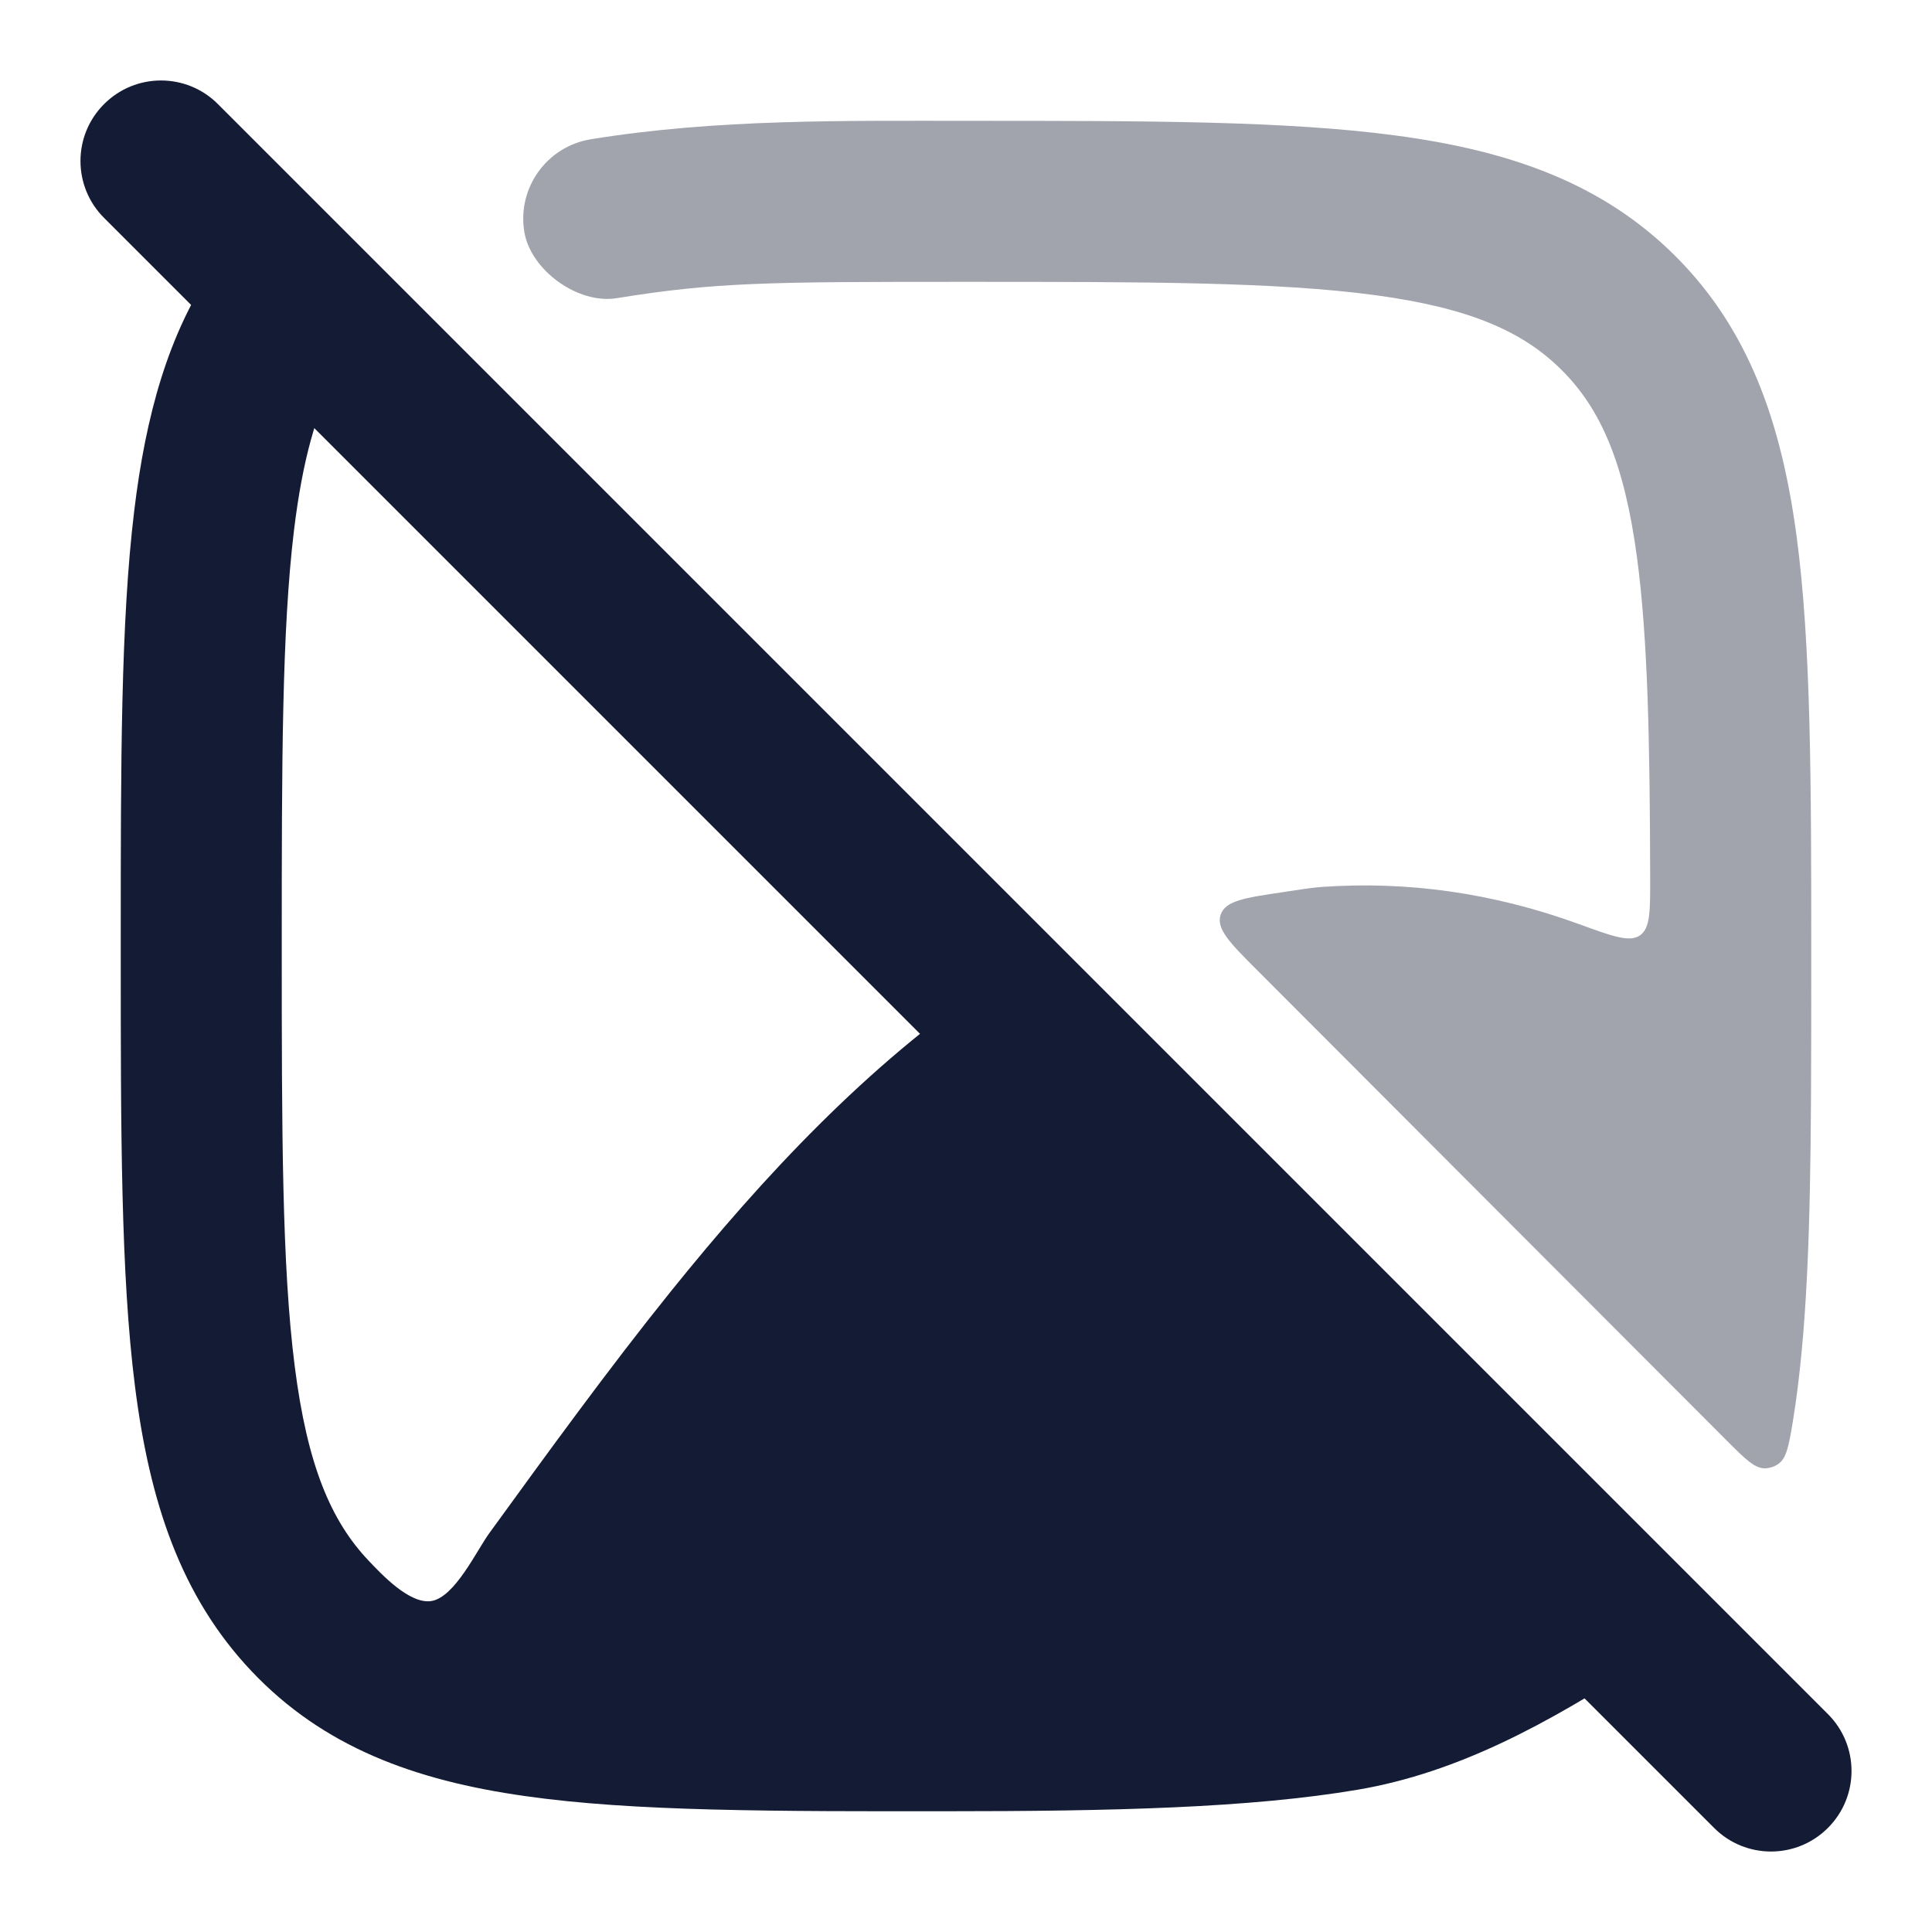 <svg width="24" height="24" viewBox="0 0 24 24" fill="none" xmlns="http://www.w3.org/2000/svg">
<path d="M12.843 12.257C12.663 12.077 12.498 12.027 12.284 12.208C10.778 13.23 9.494 14.6 8.331 16.045C7.56 17.003 6.809 18.039 6.078 19.046C5.919 19.265 5.652 19.837 5.362 19.888C5.092 19.934 4.742 19.559 4.577 19.385C4.108 18.889 3.817 18.198 3.661 16.971C3.502 15.721 3.5 14.071 3.5 11.745C3.5 9.464 3.502 7.832 3.652 6.588C3.758 5.717 3.929 5.111 4.179 4.655C4.332 4.376 4.408 4.237 4.39 4.134C4.372 4.03 4.273 3.942 4.075 3.766L3.477 3.234C3.261 3.042 3.153 2.946 3.018 2.963C2.884 2.98 2.809 3.089 2.66 3.308C2.085 4.155 1.81 5.166 1.667 6.348C1.5 7.726 1.5 9.479 1.5 11.678V11.816C1.5 14.055 1.5 15.832 1.677 17.223C1.858 18.652 2.242 19.826 3.123 20.758C4.012 21.699 5.143 22.116 6.52 22.311C7.196 22.408 7.966 22.455 8.838 22.478C9.798 22.503 10.758 22.5 11.719 22.5C13.837 22.5 15.524 22.459 16.863 22.233C18.138 22.017 19.253 21.387 20.328 20.699C20.588 20.532 20.718 20.449 20.734 20.306C20.749 20.163 20.636 20.05 20.408 19.823L12.843 12.257Z" fill="#141B34"/>
<path opacity="0.4" d="M21.45 17.895C21.684 18.129 21.801 18.246 21.933 18.24C21.983 18.238 22.041 18.219 22.082 18.192C22.193 18.12 22.219 17.969 22.27 17.667L22.271 17.661C22.45 16.563 22.488 15.229 22.497 13.626L22.497 13.609C22.5 13.048 22.5 12.487 22.5 11.926C22.5 9.75 22.5 8.016 22.317 6.655C22.128 5.251 21.728 4.097 20.816 3.185C19.904 2.272 18.75 1.872 17.345 1.684C15.985 1.501 14.251 1.501 12.075 1.501C10.491 1.501 8.908 1.475 7.339 1.73C6.794 1.819 6.424 2.333 6.513 2.878C6.591 3.359 7.182 3.782 7.661 3.704C8.891 3.504 9.555 3.501 12 3.501C14.268 3.501 15.868 3.503 17.079 3.666C18.262 3.825 18.923 4.12 19.402 4.599C19.881 5.078 20.176 5.739 20.335 6.922C20.47 7.926 20.495 9.198 20.499 10.895C20.5 11.318 20.501 11.529 20.373 11.619C20.245 11.709 20.035 11.633 19.616 11.48C18.527 11.083 17.465 10.946 16.432 11.017C16.283 11.027 16.123 11.055 15.941 11.082C15.461 11.153 15.221 11.189 15.163 11.364C15.105 11.54 15.28 11.715 15.63 12.065L21.45 17.895Z" fill="#141B34"/>
<path fill-rule="evenodd" clip-rule="evenodd" d="M1.293 1.293C1.683 0.902 2.317 0.902 2.707 1.293L22.707 21.293C23.098 21.683 23.098 22.317 22.707 22.707C22.317 23.098 21.683 23.098 21.293 22.707L1.293 2.707C0.902 2.317 0.902 1.683 1.293 1.293Z" fill="#141B34"/>
</svg>
